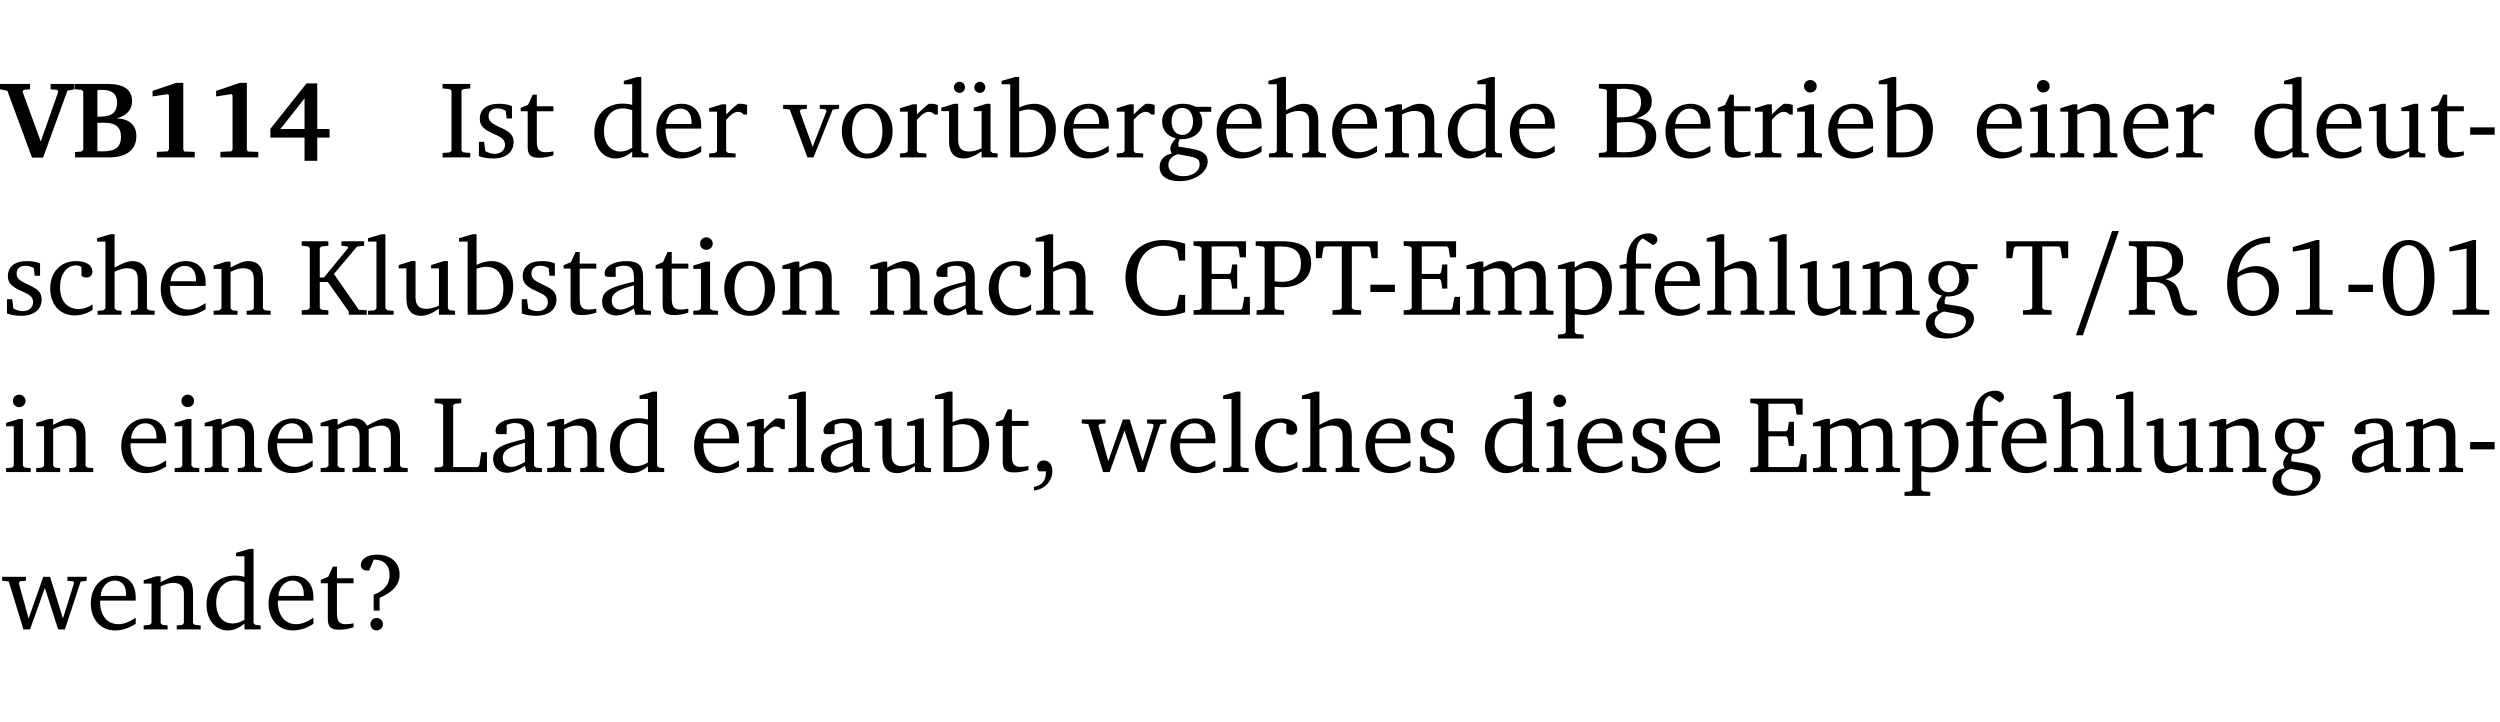 <?xml version="1.0" encoding="UTF-8" standalone="no"?>
<svg
   width="218.478pt"
   height="63.08pt"
   viewBox="0 0 218.478 63.08"
   version="1.2"
   id="svg465"
   sodipodi:docname="78a40b2e54d6.pdf"
   xmlns:inkscape="http://www.inkscape.org/namespaces/inkscape"
   xmlns:sodipodi="http://sodipodi.sourceforge.net/DTD/sodipodi-0.dtd"
   xmlns:xlink="http://www.w3.org/1999/xlink"
   xmlns="http://www.w3.org/2000/svg"
   xmlns:svg="http://www.w3.org/2000/svg">
  <sodipodi:namedview
     id="namedview467"
     pagecolor="#ffffff"
     bordercolor="#000000"
     borderopacity="0.25"
     inkscape:showpageshadow="2"
     inkscape:pageopacity="0.0"
     inkscape:pagecheckerboard="0"
     inkscape:deskcolor="#d1d1d1"
     inkscape:document-units="pt" />
  <defs
     id="defs136">
    <g
       id="g134">
      <symbol
         overflow="visible"
         id="glyph0-0">
        <path
           style="stroke:none"
           d=""
           id="path2" />
      </symbol>
      <symbol
         overflow="visible"
         id="glyph0-1">
        <path
           style="stroke:none"
           d="m -0.203,-6.422 v 0.469 l 0.641,0.125 2.156,5.844 H 3.562 l 2.125,-5.844 0.625,-0.125 v -0.469 H 4.219 v 0.469 L 4.797,-5.906 4.891,-5.75 3.359,-1.391 1.766,-5.75 1.875,-5.906 2.422,-5.953 v -0.469 z m 0,0"
           id="path5" />
      </symbol>
      <symbol
         overflow="visible"
         id="glyph0-2">
        <path
           style="stroke:none"
           d="m 0.281,-6.422 v 0.469 L 0.844,-5.906 1,-5.766 v 5.094 l -0.156,0.156 -0.562,0.047 V 0 h 2.953 c 1.562,0 2.406,-0.672 2.406,-1.875 0,-0.938 -0.625,-1.516 -1.734,-1.531 0.906,-0.25 1.359,-0.766 1.359,-1.516 0,-0.984 -0.703,-1.5 -2.125,-1.5 z M 2.234,-3.562 V -5.875 C 2.375,-5.891 2.5,-5.906 2.625,-5.906 c 0.891,0 1.328,0.359 1.328,1.109 0,0.859 -0.469,1.234 -1.453,1.234 -0.094,0 -0.172,0 -0.266,0 z m 0,3.016 v -2.469 C 2.5,-3.031 2.719,-3.031 2.875,-3.031 c 0.953,0 1.422,0.406 1.422,1.219 0,0.906 -0.484,1.281 -1.594,1.281 -0.156,0 -0.297,0 -0.469,-0.016 z m 0,0"
           id="path8" />
      </symbol>
      <symbol
         overflow="visible"
         id="glyph0-3">
        <path
           style="stroke:none"
           d="m 3.109,-6.516 -2.062,0.703 v 0.484 l 1.359,-0.203 0.078,0.125 v 4.703 L 2.375,-0.531 1.422,-0.484 V 0 h 3.312 v -0.484 l -0.906,-0.031 -0.094,-0.156 v -5.844 z m 0,0"
           id="path11" />
      </symbol>
      <symbol
         overflow="visible"
         id="glyph0-4">
        <path
           style="stroke:none"
           d="M 3.391,-6.469 0.234,-2.5 v 0.766 H 3.219 v 2.031 h 1.109 v -2.031 H 5.406 v -0.75 H 4.328 V -6.469 Z m -0.172,1.312 v 2.672 H 1.109 Z m 0,0"
           id="path14" />
      </symbol>
      <symbol
         overflow="visible"
         id="glyph1-0">
        <path
           style="stroke:none"
           d=""
           id="path17" />
      </symbol>
      <symbol
         overflow="visible"
         id="glyph1-1">
        <path
           style="stroke:none"
           d="M 0.328,0 H 2.75 V -0.391 L 2.141,-0.438 1.984,-0.578 V -5.844 l 0.156,-0.125 L 2.75,-6.031 V -6.422 H 0.328 v 0.391 l 0.625,0.062 0.156,0.125 v 5.266 l -0.156,0.141 -0.625,0.047 z m 0,0"
           id="path20" />
      </symbol>
      <symbol
         overflow="visible"
         id="glyph1-2">
        <path
           style="stroke:none"
           d="M 3.297,-4.484 C 2.969,-4.625 2.594,-4.688 2.172,-4.688 c -1.094,0 -1.688,0.484 -1.688,1.328 0,0.641 0.422,0.953 1.234,1.312 0.625,0.281 0.969,0.453 0.969,0.953 0,0.453 -0.344,0.781 -0.906,0.781 -0.266,0 -0.531,-0.078 -0.812,-0.234 l -0.109,-0.812 H 0.406 v 1.25 c 0.328,0.125 0.75,0.203 1.234,0.203 1.125,0 1.797,-0.547 1.797,-1.438 0,-0.359 -0.141,-0.641 -0.375,-0.828 -0.312,-0.25 -0.672,-0.391 -1,-0.547 C 1.516,-2.984 1.25,-3.188 1.25,-3.594 c 0,-0.438 0.281,-0.688 0.781,-0.688 0.234,0 0.469,0.062 0.719,0.203 l 0.078,0.672 h 0.469 z m 0,0"
           id="path23" />
      </symbol>
      <symbol
         overflow="visible"
         id="glyph1-3">
        <path
           style="stroke:none"
           d="m 0.844,-4.031 v 3.094 c 0,0.672 0.203,0.969 1,0.969 0.359,0 0.797,-0.062 1.25,-0.219 v -0.344 c -0.219,0.047 -0.438,0.078 -0.672,0.078 -0.656,0 -0.781,-0.328 -0.781,-1.047 V -4.031 H 3.094 v -0.438 H 1.641 V -5.484 H 1.281 L 0.875,-4.594 0.234,-4.328 v 0.297 z m 0,0"
           id="path26" />
      </symbol>
      <symbol
         overflow="visible"
         id="glyph1-4">
        <path
           style="stroke:none"
           d="M 3.656,-6.391 V -4.594 C 3.359,-4.672 3.078,-4.703 2.812,-4.703 c -1.453,0 -2.469,1.016 -2.469,2.547 0,1.344 0.797,2.25 1.844,2.25 0.531,0 0.984,-0.203 1.469,-0.594 V 0 H 5.078 V -0.344 L 4.625,-0.391 4.453,-0.547 V -7.031 H 4.094 L 2.922,-6.688 v 0.297 z m 0,5.547 C 3.312,-0.625 2.969,-0.516 2.625,-0.516 c -0.859,0 -1.438,-0.672 -1.438,-1.797 0,-1.203 0.672,-1.969 1.641,-1.969 0.219,0 0.516,0.047 0.828,0.156 z m 0,0"
           id="path29" />
      </symbol>
      <symbol
         overflow="visible"
         id="glyph1-5">
        <path
           style="stroke:none"
           d="m 4.281,-1.016 c -0.547,0.359 -1.016,0.562 -1.5,0.562 -0.969,0 -1.609,-0.734 -1.609,-1.953 0,-0.031 0,-0.078 0,-0.109 H 4.281 c 0,-0.109 0,-0.203 0,-0.297 0,-1.172 -0.672,-1.875 -1.719,-1.875 -1.281,0 -2.203,0.984 -2.203,2.422 0,1.406 0.859,2.359 2.125,2.359 0.609,0 1.219,-0.203 1.797,-0.578 z M 3.438,-2.922 H 1.219 c 0.062,-0.812 0.609,-1.344 1.219,-1.344 0.641,0 1,0.422 1,1.203 0,0.047 0,0.094 0,0.141 z m 0,0"
           id="path32" />
      </symbol>
      <symbol
         overflow="visible"
         id="glyph1-6">
        <path
           style="stroke:none"
           d="m 0.281,0 h 2.312 V -0.344 L 1.922,-0.391 1.766,-0.547 V -3.281 c 0.391,-0.453 0.719,-0.703 1.031,-0.703 0.203,0 0.375,0.078 0.5,0.234 H 3.594 V -4.578 C 3.391,-4.656 3.219,-4.688 3.016,-4.688 c -0.078,0 -0.156,0 -0.234,0.016 C 2.438,-4.406 2.094,-4.094 1.766,-3.75 v -0.891 h -0.375 L 0.281,-4.297 V -4 h 0.688 v 3.453 L 0.797,-0.391 0.281,-0.344 Z m 0,0"
           id="path35" />
      </symbol>
      <symbol
         overflow="visible"
         id="glyph1-7">
        <path
           style="stroke:none"
           d="M -0.047,-4.594 V -4.25 L 0.531,-4.188 2.078,0 h 0.531 L 4.281,-4.172 4.844,-4.25 V -4.594 H 3.156 V -4.25 l 0.516,0.047 0.078,0.156 -1.219,3.125 -1.125,-3.125 0.109,-0.156 L 2.031,-4.25 v -0.344 z m 0,0"
           id="path38" />
      </symbol>
      <symbol
         overflow="visible"
         id="glyph1-8">
        <path
           style="stroke:none"
           d="m 2.578,-4.688 c -1.297,0 -2.219,0.953 -2.219,2.391 0,1.406 0.938,2.391 2.219,2.391 1.281,0 2.219,-0.984 2.219,-2.391 0,-1.422 -0.938,-2.391 -2.219,-2.391 z m 0,0.406 c 0.766,0 1.328,0.75 1.328,1.984 0,1.234 -0.562,1.969 -1.328,1.969 -0.766,0 -1.328,-0.75 -1.328,-1.969 0,-1.25 0.547,-1.984 1.328,-1.984 z m 0,0"
           id="path41" />
      </symbol>
      <symbol
         overflow="visible"
         id="glyph1-9">
        <path
           style="stroke:none"
           d="M 1.359,-4.688 0.25,-4.344 v 0.297 H 0.922 V -1.375 c 0,0.969 0.469,1.469 1.281,1.469 0.469,0 0.984,-0.219 1.562,-0.625 V 0 h 1.406 V -0.344 L 4.719,-0.391 4.547,-0.547 V -4.688 H 4.188 l -1.109,0.344 v 0.297 h 0.688 v 3.25 C 3.359,-0.609 3,-0.516 2.656,-0.516 c -0.641,0 -0.938,-0.328 -0.938,-1.016 V -4.688 Z M 1.844,-6.609 c -0.281,0 -0.5,0.219 -0.5,0.484 0,0.266 0.219,0.484 0.5,0.484 0.266,0 0.469,-0.219 0.469,-0.484 0,-0.266 -0.203,-0.484 -0.469,-0.484 z m 1.766,0 c -0.266,0 -0.484,0.219 -0.484,0.484 0,0.266 0.219,0.484 0.484,0.484 0.266,0 0.484,-0.219 0.484,-0.484 0,-0.266 -0.219,-0.484 -0.484,-0.484 z m 0,0"
           id="path44" />
      </symbol>
      <symbol
         overflow="visible"
         id="glyph1-10">
        <path
           style="stroke:none"
           d="M 1.25,-7.031 0.078,-6.688 v 0.297 h 0.75 V 0 h 1.219 C 3.875,0 4.812,-0.875 4.812,-2.516 4.812,-3.812 4.047,-4.688 2.922,-4.688 c -0.422,0 -0.844,0.109 -1.312,0.328 V -7.031 Z M 1.609,-0.438 V -4.031 C 1.938,-4.125 2.219,-4.188 2.453,-4.188 c 0.953,0 1.5,0.656 1.5,1.859 0,1.312 -0.562,1.891 -1.812,1.891 -0.047,0 -0.234,0 -0.531,0 z m 0,0"
           id="path47" />
      </symbol>
      <symbol
         overflow="visible"
         id="glyph1-11">
        <path
           style="stroke:none"
           d="M 3.531,-4.422 C 3.172,-4.609 2.812,-4.688 2.453,-4.688 c -1.141,0 -1.859,0.641 -1.859,1.562 0,0.719 0.453,1.281 1.188,1.453 -0.312,0.359 -0.469,0.656 -0.469,0.906 0,0.156 0.047,0.297 0.109,0.438 C 0.766,-0.219 0.375,0.234 0.375,0.844 0.375,1.609 1.016,2.078 2.109,2.078 2.844,2.078 3.5,1.859 4,1.453 4.375,1.141 4.578,0.734 4.578,0.375 c 0,-0.703 -0.5,-1 -1.625,-1.172 L 2.031,-0.938 c 0,-0.109 -0.016,-0.188 -0.016,-0.234 0,-0.141 0.047,-0.297 0.109,-0.422 0.062,0 0.109,0 0.156,0 1.109,0 1.828,-0.641 1.828,-1.5 0,-0.328 -0.078,-0.609 -0.266,-0.891 h 1.047 v -0.438 z m -1.172,0.094 c 0.547,0 0.938,0.453 0.938,1.188 0,0.719 -0.391,1.172 -0.938,1.172 -0.562,0 -0.938,-0.453 -0.938,-1.172 0,-0.734 0.375,-1.188 0.938,-1.188 z M 1.969,-0.281 2.891,-0.109 C 3.562,0.016 3.875,0.109 3.875,0.625 c 0,0.547 -0.578,1.016 -1.422,1.016 -0.797,0 -1.312,-0.438 -1.312,-0.984 0,-0.422 0.297,-0.781 0.828,-0.938 z m 0,0"
           id="path50" />
      </symbol>
      <symbol
         overflow="visible"
         id="glyph1-12">
        <path
           style="stroke:none"
           d="M 1.344,-7.031 0.188,-6.688 v 0.297 h 0.734 v 5.844 L 0.75,-0.391 0.234,-0.344 V 0 h 2.094 V -0.344 L 1.891,-0.391 1.719,-0.547 V -3.75 c 0.406,-0.203 0.766,-0.312 1.062,-0.312 0.703,0 0.969,0.281 0.969,0.984 v 2.531 l -0.172,0.156 -0.438,0.047 V 0 H 5.219 v -0.344 l -0.5,-0.047 -0.172,-0.156 v -2.688 c 0,-0.969 -0.453,-1.453 -1.281,-1.453 -0.422,0 -0.906,0.219 -1.547,0.562 v -2.906 z m 0,0"
           id="path53" />
      </symbol>
      <symbol
         overflow="visible"
         id="glyph1-13">
        <path
           style="stroke:none"
           d="M 0.281,0 H 2.375 V -0.344 L 1.922,-0.391 1.766,-0.547 V -3.75 c 0.406,-0.203 0.766,-0.312 1.062,-0.312 0.703,0 0.969,0.281 0.969,0.984 v 2.531 l -0.156,0.156 -0.469,0.047 V 0 h 2.094 V -0.344 L 4.75,-0.391 4.594,-0.547 v -2.688 c 0,-0.969 -0.469,-1.453 -1.297,-1.453 -0.406,0 -0.891,0.219 -1.531,0.562 v -0.516 h -0.375 L 0.281,-4.297 V -4 h 0.688 v 3.453 L 0.797,-0.391 0.281,-0.344 Z m 0,0"
           id="path56" />
      </symbol>
      <symbol
         overflow="visible"
         id="glyph1-14">
        <path
           style="stroke:none"
           d="m 0.312,-6.422 v 0.391 l 0.547,0.062 0.156,0.125 v 5.266 L 0.859,-0.438 0.312,-0.391 V 0 h 2.531 c 1.625,0 2.484,-0.672 2.484,-1.875 0,-0.938 -0.641,-1.516 -1.766,-1.531 0.906,-0.25 1.375,-0.734 1.375,-1.469 0,-1.047 -0.719,-1.547 -2.188,-1.547 z m 1.578,2.906 V -5.969 C 2.125,-5.969 2.297,-6 2.422,-6 3.484,-6 4,-5.609 4,-4.828 4,-3.906 3.438,-3.5 2.25,-3.5 c -0.125,0 -0.234,0 -0.359,-0.016 z m 0,3.031 V -3.031 c 0.359,-0.031 0.688,-0.062 0.938,-0.062 1.047,0 1.578,0.422 1.578,1.281 0,0.969 -0.594,1.359 -1.875,1.359 -0.203,0 -0.422,0 -0.641,-0.031 z m 0,0"
           id="path59" />
      </symbol>
      <symbol
         overflow="visible"
         id="glyph1-15">
        <path
           style="stroke:none"
           d="m 1.469,-6.766 c -0.297,0 -0.547,0.234 -0.547,0.547 0,0.312 0.25,0.547 0.547,0.547 0.312,0 0.562,-0.234 0.562,-0.547 0,-0.297 -0.25,-0.547 -0.562,-0.547 z m -0.031,2.125 -1.109,0.344 V -4 H 1 v 3.453 L 0.844,-0.391 0.328,-0.344 V 0 h 2.156 V -0.344 L 1.969,-0.391 1.797,-0.547 v -4.094 z m 0,0"
           id="path62" />
      </symbol>
      <symbol
         overflow="visible"
         id="glyph1-16">
        <path
           style="stroke:none"
           d="M 1.359,-4.688 0.25,-4.344 v 0.297 H 0.922 V -1.375 c 0,0.969 0.469,1.469 1.281,1.469 0.469,0 0.984,-0.219 1.562,-0.625 V 0 h 1.406 V -0.344 L 4.719,-0.391 4.547,-0.547 V -4.688 H 4.188 l -1.109,0.344 v 0.297 h 0.688 v 3.25 C 3.359,-0.609 3,-0.516 2.656,-0.516 c -0.641,0 -0.938,-0.328 -0.938,-1.016 V -4.688 Z m 0,0"
           id="path65" />
      </symbol>
      <symbol
         overflow="visible"
         id="glyph1-17">
        <path
           style="stroke:none"
           d="m 0.453,-2.625 v 0.641 H 2.594 V -2.625 Z m 0,0"
           id="path68" />
      </symbol>
      <symbol
         overflow="visible"
         id="glyph1-18">
        <path
           style="stroke:none"
           d="m 4.062,-0.406 v -0.5 C 3.656,-0.625 3.266,-0.5 2.844,-0.5 c -0.984,0 -1.625,-0.688 -1.625,-1.875 0,-1.203 0.594,-1.938 1.406,-1.938 0.172,0 0.312,0.047 0.469,0.141 v 0.781 C 3.234,-3.297 3.375,-3.25 3.516,-3.25 c 0.328,0 0.531,-0.203 0.531,-0.516 C 4.047,-4.312 3.531,-4.688 2.625,-4.688 c -1.344,0 -2.266,0.953 -2.266,2.391 0,1.406 0.844,2.359 2.141,2.359 0.516,0 1.031,-0.156 1.562,-0.469 z m 0,0"
           id="path71" />
      </symbol>
      <symbol
         overflow="visible"
         id="glyph1-19">
        <path
           style="stroke:none"
           d="M 0.312,0 H 2.641 V -0.391 L 2.047,-0.438 1.891,-0.578 v -2.281 H 2.594 L 4.422,-0.281 V 0 H 6 V -0.391 L 5.297,-0.438 3.125,-3.562 5.141,-5.953 5.766,-6.031 V -6.422 H 3.781 v 0.391 l 0.531,0.062 0.062,0.125 L 2.25,-3.25 H 1.891 v -2.594 l 0.156,-0.125 0.594,-0.062 V -6.422 H 0.312 v 0.391 l 0.547,0.062 0.156,0.125 v 5.266 L 0.859,-0.438 0.312,-0.391 Z m 0,0"
           id="path74" />
      </symbol>
      <symbol
         overflow="visible"
         id="glyph1-20">
        <path
           style="stroke:none"
           d="M 0.266,0 H 2.5 V -0.344 L 1.953,-0.391 1.781,-0.547 V -7.031 H 1.422 l -1.156,0.344 v 0.297 H 1 v 5.844 l -0.172,0.156 -0.562,0.047 z m 0,0"
           id="path77" />
      </symbol>
      <symbol
         overflow="visible"
         id="glyph1-21">
        <path
           style="stroke:none"
           d="M 3.188,-0.547 3.312,0 H 4.672 V -0.344 L 4.156,-0.391 3.984,-0.547 V -3.312 c 0,-0.969 -0.422,-1.375 -1.422,-1.375 -1.203,0 -1.938,0.484 -1.938,1.078 0,0.219 0.078,0.297 0.297,0.297 H 1.594 V -4.125 c 0.25,-0.109 0.484,-0.156 0.719,-0.156 0.688,0 0.875,0.328 0.875,1.078 v 0.312 C 1.281,-2.438 0.406,-2.156 0.406,-1.156 c 0,0.719 0.469,1.219 1.219,1.219 0.453,0 0.969,-0.203 1.562,-0.609 z m 0,-0.328 C 2.719,-0.609 2.328,-0.453 2.016,-0.453 1.531,-0.453 1.25,-0.766 1.25,-1.234 1.25,-1.938 1.844,-2.188 3.188,-2.562 Z m 0,0"
           id="path80" />
      </symbol>
      <symbol
         overflow="visible"
         id="glyph1-22">
        <path
           style="stroke:none"
           d="M 5.625,-0.219 V -1.734 H 5.094 l -0.219,1.062 -0.156,0.156 c -0.281,0.078 -0.562,0.125 -0.828,0.125 -1.547,0 -2.5,-1.078 -2.5,-2.891 0,-1.703 0.938,-2.75 2.359,-2.75 0.375,0 0.719,0.094 1.062,0.25 l 0.125,0.172 0.156,0.875 H 5.625 v -1.469 C 4.922,-6.422 4.297,-6.531 3.734,-6.531 c -2,0 -3.328,1.328 -3.328,3.312 0,1.266 0.641,2.375 1.656,2.953 0.438,0.25 1,0.375 1.625,0.375 C 4.328,0.109 4.984,0 5.625,-0.219 Z m 0,0"
           id="path83" />
      </symbol>
      <symbol
         overflow="visible"
         id="glyph1-23">
        <path
           style="stroke:none"
           d="M 0.312,0 H 5.234 V -1.562 H 4.75 l -0.172,0.969 -0.125,0.156 h -2.562 V -3.125 h 1.562 l 0.125,0.156 0.109,0.688 H 4.125 V -4.391 H 3.688 l -0.109,0.703 -0.125,0.125 h -1.562 V -5.969 H 4.094 l 0.141,0.141 0.125,0.812 h 0.531 v -1.406 H 0.312 v 0.391 l 0.547,0.062 0.156,0.125 v 5.266 L 0.859,-0.438 0.312,-0.391 Z m 0,0"
           id="path86" />
      </symbol>
      <symbol
         overflow="visible"
         id="glyph1-24">
        <path
           style="stroke:none"
           d="M 0.312,0 H 2.719 V -0.391 L 2.047,-0.438 1.891,-0.578 v -1.875 c 0.297,0.031 0.531,0.047 0.703,0.047 1.547,0 2.484,-0.828 2.484,-2.062 0,-1.453 -0.828,-1.953 -2.656,-1.953 h -2.188 v 0.391 l 0.625,0.062 0.156,0.125 v 5.266 L 0.859,-0.438 0.312,-0.391 Z m 1.578,-2.922 v -3.031 C 2.062,-5.969 2.234,-5.969 2.375,-5.969 c 1.234,0 1.812,0.453 1.812,1.484 0,1.047 -0.578,1.609 -1.672,1.609 -0.141,0 -0.359,-0.016 -0.625,-0.047 z m 0,0"
           id="path89" />
      </symbol>
      <symbol
         overflow="visible"
         id="glyph1-25">
        <path
           style="stroke:none"
           d="M 0.156,-6.422 V -4.938 H 0.672 L 0.812,-5.828 0.953,-5.969 h 1.469 v 5.391 L 2.25,-0.438 1.609,-0.391 V 0 h 2.5 V -0.391 L 3.469,-0.438 3.297,-0.578 V -5.969 h 1.469 l 0.125,0.141 L 5.031,-4.938 H 5.562 v -1.484 z m 0,0"
           id="path92" />
      </symbol>
      <symbol
         overflow="visible"
         id="glyph1-26">
        <path
           style="stroke:none"
           d="M 4.344,-4.047 C 4.125,-4.469 3.766,-4.688 3.297,-4.688 c -0.406,0 -0.906,0.188 -1.531,0.562 v -0.516 h -0.375 L 0.281,-4.297 V -4 h 0.688 v 3.453 L 0.797,-0.391 0.281,-0.344 V 0 H 2.375 V -0.344 L 1.922,-0.391 1.766,-0.547 V -3.75 C 2.188,-3.953 2.531,-4.062 2.844,-4.062 c 0.578,0 0.844,0.312 0.844,0.984 v 2.531 L 3.531,-0.391 3.062,-0.344 V 0 H 5.109 V -0.344 L 4.656,-0.391 4.484,-0.547 V -3.75 c 0.406,-0.203 0.781,-0.312 1.078,-0.312 0.594,0 0.859,0.312 0.859,0.984 v 2.531 L 6.25,-0.391 5.797,-0.344 V 0 h 2.094 V -0.344 L 7.375,-0.391 7.219,-0.547 v -2.688 c 0,-0.953 -0.484,-1.453 -1.234,-1.453 -0.375,0 -0.922,0.219 -1.641,0.641 z m 0,0"
           id="path95" />
      </symbol>
      <symbol
         overflow="visible"
         id="glyph1-27">
        <path
           style="stroke:none"
           d="m 0.219,2.078 h 2.25 V 1.734 L 1.859,1.688 1.688,1.547 V -0.062 C 2.047,0 2.344,0.031 2.578,0.031 4,0.031 4.938,-0.953 4.938,-2.453 4.938,-3.797 4.156,-4.688 3.094,-4.688 2.656,-4.688 2.203,-4.5 1.688,-4.125 V -4.641 H 1.328 L 0.219,-4.297 V -4 h 0.688 V 1.547 L 0.734,1.688 0.219,1.734 Z m 1.469,-2.625 v -3.219 c 0.375,-0.219 0.688,-0.328 1.016,-0.328 0.828,0 1.391,0.656 1.391,1.766 0,1.172 -0.656,1.922 -1.594,1.922 -0.219,0 -0.484,-0.047 -0.812,-0.141 z m 0,0"
           id="path98" />
      </symbol>
      <symbol
         overflow="visible"
         id="glyph1-28">
        <path
           style="stroke:none"
           d="M 0.281,0 H 2.5 V -0.344 L 1.906,-0.391 1.75,-0.547 V -4.031 h 1.344 v -0.438 H 1.766 v -0.703 c 0,-0.797 0.203,-1.297 0.609,-1.5 L 3.25,-6.094 c 0.25,-0.062 0.391,-0.25 0.391,-0.469 0,-0.312 -0.297,-0.547 -0.75,-0.547 -1.125,0 -1.938,0.938 -1.938,2.531 0,0.031 0,0.062 0,0.109 L 0.344,-4.328 v 0.297 h 0.609 v 3.484 l -0.172,0.156 -0.5,0.047 z m 0,0"
           id="path101" />
      </symbol>
      <symbol
         overflow="visible"
         id="glyph1-29">
        <path
           style="stroke:none"
           d="m 0.312,-6.422 v 0.391 l 0.547,0.062 0.156,0.125 v 5.266 L 0.859,-0.438 0.312,-0.391 V 0 H 2.594 V -0.391 L 2.047,-0.438 1.891,-0.578 V -2.844 C 2.062,-2.859 2.219,-2.875 2.359,-2.875 c 0.875,0 1.25,0.25 1.5,1.031 0.203,0.625 0.25,1.234 0.703,1.641 0.219,0.188 0.531,0.281 0.969,0.281 0.219,0 0.453,-0.031 0.734,-0.094 V -0.375 c -0.016,0 -0.047,0 -0.078,0 -0.734,0 -1.031,-0.109 -1.25,-0.672 C 4.766,-1.5 4.766,-2.031 4.5,-2.469 4.297,-2.781 3.984,-2.984 3.516,-3.109 4.547,-3.344 5.062,-3.875 5.062,-4.688 5.062,-5.875 4.297,-6.422 2.75,-6.422 Z M 1.891,-5.969 H 2.344 c 1.188,0 1.766,0.359 1.766,1.344 0,0.953 -0.547,1.328 -1.703,1.328 -0.047,0 -0.219,0 -0.516,-0.016 z m 0,0"
           id="path104" />
      </symbol>
      <symbol
         overflow="visible"
         id="glyph1-30">
        <path
           style="stroke:none"
           d="m 4.234,-6.828 c -2.344,0.156 -3.75,1.734 -3.75,4.172 0,1.734 0.938,2.766 2.219,2.766 1.312,0 2.312,-0.984 2.312,-2.281 0,-1.219 -0.844,-2.078 -1.984,-2.078 -0.562,0 -1.125,0.203 -1.625,0.578 0.297,-1.703 1.266,-2.594 2.797,-2.594 0.016,0 0.031,0 0.031,0 z M 1.391,-3.25 c 0.391,-0.281 0.859,-0.438 1.375,-0.438 0.812,0 1.391,0.625 1.391,1.609 0,1 -0.578,1.734 -1.375,1.734 -0.891,0 -1.406,-0.797 -1.406,-2.328 0,-0.172 0,-0.375 0.016,-0.578 z m 0,0"
           id="path107" />
      </symbol>
      <symbol
         overflow="visible"
         id="glyph1-31">
        <path
           style="stroke:none"
           d="m 2.969,-6.531 -2.062,0.625 v 0.391 l 1.5,-0.266 V -0.625 l -0.125,0.156 -1.094,0.062 V 0 h 3.203 v -0.406 l -1.031,-0.047 -0.125,-0.141 v -5.938 z m 0,0"
           id="path110" />
      </symbol>
      <symbol
         overflow="visible"
         id="glyph1-32">
        <path
           style="stroke:none"
           d="m 2.656,-6.531 c -1.359,0 -2.266,1.203 -2.266,3.312 0,2.125 0.906,3.328 2.266,3.328 1.375,0 2.266,-1.203 2.266,-3.328 0,-2.109 -0.891,-3.312 -2.266,-3.312 z m 0,0.453 c 0.875,0 1.359,0.969 1.359,2.859 0,1.906 -0.484,2.875 -1.359,2.875 -0.875,0 -1.359,-0.969 -1.359,-2.859 0,-1.906 0.484,-2.875 1.359,-2.875 z m 0,0"
           id="path113" />
      </symbol>
      <symbol
         overflow="visible"
         id="glyph1-33">
        <path
           style="stroke:none"
           d="M 0.266,0 H 4.844 v -1.734 h -0.5 l -0.172,1.141 -0.125,0.156 h -2.156 v -5.406 l 0.156,-0.125 0.547,-0.062 V -6.422 H 0.266 v 0.391 l 0.594,0.062 0.156,0.125 v 5.266 l -0.156,0.141 -0.594,0.047 z m 0,0"
           id="path116" />
      </symbol>
      <symbol
         overflow="visible"
         id="glyph1-34">
        <path
           style="stroke:none"
           d="m 0.375,1.609 c 0.969,-0.094 1.609,-0.844 1.609,-1.672 0,-0.609 -0.281,-0.953 -0.766,-0.953 -0.312,0 -0.562,0.219 -0.562,0.531 0,0.172 0.047,0.297 0.156,0.422 h 0.609 c 0,0.031 0,0.078 0,0.094 0,0.703 -0.344,1.141 -1.047,1.266 z m 0,0"
           id="path119" />
      </symbol>
      <symbol
         overflow="visible"
         id="glyph1-35">
        <path
           style="stroke:none"
           d="M -0.016,-4.594 V -4.25 L 0.562,-4.188 1.844,0 H 2.422 L 3.719,-3.625 4.875,0 H 5.469 L 6.844,-4.172 7.375,-4.25 V -4.594 H 5.688 V -4.25 l 0.516,0.047 0.062,0.156 -0.969,3.094 -1.125,-3.641 H 3.578 L 2.297,-0.953 1.438,-4.047 1.547,-4.203 2.062,-4.25 v -0.344 z m 0,0"
           id="path122" />
      </symbol>
      <symbol
         overflow="visible"
         id="glyph1-36">
        <path
           style="stroke:none"
           d="m 2.172,-2.75 c 1.172,-0.516 1.75,-1.156 1.75,-2.047 0,-1.031 -0.766,-1.734 -1.984,-1.734 -0.859,0 -1.406,0.406 -1.406,0.891 0,0.312 0.203,0.5 0.562,0.5 0.062,0 0.125,0 0.172,0 L 1.656,-6.094 c 0.031,0 0.031,0 0.062,0 0.844,0 1.328,0.5 1.328,1.344 0,0.797 -0.469,1.375 -1.391,1.719 v 1.391 H 2.172 Z M 1.906,-1 C 1.609,-1 1.375,-0.766 1.375,-0.453 c 0,0.297 0.234,0.547 0.531,0.547 0.312,0 0.562,-0.25 0.562,-0.547 C 2.469,-0.766 2.219,-1 1.906,-1 Z m 0,0"
           id="path125" />
      </symbol>
      <symbol
         overflow="visible"
         id="glyph2-0">
        <path
           style="stroke:none"
           d=""
           id="path128" />
      </symbol>
      <symbol
         overflow="visible"
         id="glyph2-1">
        <path
           style="stroke:none"
           d="M 4.281,-7.312 H 3.688 L 0.531,1.797 h 0.609 z m 0,0"
           id="path131" />
      </symbol>
    </g>
  </defs>
  <g
     id="surface1"
     transform="translate(-46.569,-104.995)">
    <path
       style="fill:none;stroke:#000000;stroke-width:0.01;stroke-linecap:butt;stroke-linejoin:miter;stroke-miterlimit:10;stroke-opacity:0.01"
       d="M 3.4375e-4,-0.001 H 218.27"
       transform="matrix(1,0,0,-1,46.777,104.999)"
       id="path138" />
    <g
       style="fill:#000000;fill-opacity:1"
       id="g150">
      <use
         xlink:href="#glyph0-1"
         x="46.772"
         y="118.752"
         id="use140" />
      <use
         xlink:href="#glyph0-2"
         x="52.845"
         y="118.752"
         id="use142" />
      <use
         xlink:href="#glyph0-3"
         x="58.852"
         y="118.752"
         id="use144" />
      <use
         xlink:href="#glyph0-3"
         x="64.408"
         y="118.752"
         id="use146" />
      <use
         xlink:href="#glyph0-4"
         x="69.965"
         y="118.752"
         id="use148" />
    </g>
    <g
       style="fill:#000000;fill-opacity:1"
       id="g158">
      <use
         xlink:href="#glyph1-1"
         x="84.916"
         y="118.752"
         id="use152" />
      <use
         xlink:href="#glyph1-2"
         x="88.015"
         y="118.752"
         id="use154" />
      <use
         xlink:href="#glyph1-3"
         x="91.84"
         y="118.752"
         id="use156" />
    </g>
    <g
       style="fill:#000000;fill-opacity:1"
       id="g166">
      <use
         xlink:href="#glyph1-4"
         x="98.162"
         y="118.752"
         id="use160" />
      <use
         xlink:href="#glyph1-5"
         x="103.566"
         y="118.752"
         id="use162" />
      <use
         xlink:href="#glyph1-6"
         x="108.262"
         y="118.752"
         id="use164" />
    </g>
    <g
       style="fill:#000000;fill-opacity:1"
       id="g196">
      <use
         xlink:href="#glyph1-7"
         x="115.053"
         y="118.752"
         id="use168" />
      <use
         xlink:href="#glyph1-8"
         x="119.778"
         y="118.752"
         id="use170" />
      <use
         xlink:href="#glyph1-6"
         x="124.933"
         y="118.752"
         id="use172" />
      <use
         xlink:href="#glyph1-9"
         x="128.586"
         y="118.752"
         id="use174" />
      <use
         xlink:href="#glyph1-10"
         x="134.028"
         y="118.752"
         id="use176" />
      <use
         xlink:href="#glyph1-5"
         x="139.183"
         y="118.752"
         id="use178" />
      <use
         xlink:href="#glyph1-6"
         x="143.879"
         y="118.752"
         id="use180" />
      <use
         xlink:href="#glyph1-11"
         x="147.533"
         y="118.752"
         id="use182" />
      <use
         xlink:href="#glyph1-5"
         x="152.535"
         y="118.752"
         id="use184" />
      <use
         xlink:href="#glyph1-12"
         x="157.231"
         y="118.752"
         id="use186" />
      <use
         xlink:href="#glyph1-5"
         x="162.625"
         y="118.752"
         id="use188" />
      <use
         xlink:href="#glyph1-13"
         x="167.321"
         y="118.752"
         id="use190" />
      <use
         xlink:href="#glyph1-4"
         x="172.754"
         y="118.752"
         id="use192" />
      <use
         xlink:href="#glyph1-5"
         x="178.157"
         y="118.752"
         id="use194" />
    </g>
    <g
       style="fill:#000000;fill-opacity:1"
       id="g212">
      <use
         xlink:href="#glyph1-14"
         x="185.981"
         y="118.752"
         id="use198" />
      <use
         xlink:href="#glyph1-5"
         x="191.758"
         y="118.752"
         id="use200" />
      <use
         xlink:href="#glyph1-3"
         x="196.454"
         y="118.752"
         id="use202" />
      <use
         xlink:href="#glyph1-6"
         x="199.648"
         y="118.752"
         id="use204" />
      <use
         xlink:href="#glyph1-15"
         x="203.302"
         y="118.752"
         id="use206" />
      <use
         xlink:href="#glyph1-5"
         x="205.98"
         y="118.752"
         id="use208" />
      <use
         xlink:href="#glyph1-10"
         x="210.676"
         y="118.752"
         id="use210" />
    </g>
    <g
       style="fill:#000000;fill-opacity:1"
       id="g224">
      <use
         xlink:href="#glyph1-5"
         x="218.968"
         y="118.752"
         id="use214" />
      <use
         xlink:href="#glyph1-15"
         x="223.664"
         y="118.752"
         id="use216" />
      <use
         xlink:href="#glyph1-13"
         x="226.342"
         y="118.752"
         id="use218" />
      <use
         xlink:href="#glyph1-5"
         x="231.774"
         y="118.752"
         id="use220" />
      <use
         xlink:href="#glyph1-6"
         x="236.47"
         y="118.752"
         id="use222" />
    </g>
    <g
       style="fill:#000000;fill-opacity:1"
       id="g236">
      <use
         xlink:href="#glyph1-4"
         x="243.251"
         y="118.752"
         id="use226" />
      <use
         xlink:href="#glyph1-5"
         x="248.655"
         y="118.752"
         id="use228" />
      <use
         xlink:href="#glyph1-16"
         x="253.351"
         y="118.752"
         id="use230" />
      <use
         xlink:href="#glyph1-3"
         x="258.793"
         y="118.752"
         id="use232" />
      <use
         xlink:href="#glyph1-17"
         x="261.988"
         y="118.752"
         id="use234" />
    </g>
    <g
       style="fill:#000000;fill-opacity:1"
       id="g248">
      <use
         xlink:href="#glyph1-2"
         x="46.772"
         y="132.5"
         id="use238" />
      <use
         xlink:href="#glyph1-18"
         x="50.598"
         y="132.5"
         id="use240" />
      <use
         xlink:href="#glyph1-12"
         x="54.863"
         y="132.5"
         id="use242" />
      <use
         xlink:href="#glyph1-5"
         x="60.258"
         y="132.5"
         id="use244" />
      <use
         xlink:href="#glyph1-13"
         x="64.954"
         y="132.5"
         id="use246" />
    </g>
    <g
       style="fill:#000000;fill-opacity:1"
       id="g272">
      <use
         xlink:href="#glyph1-19"
         x="72.624"
         y="132.5"
         id="use250" />
      <use
         xlink:href="#glyph1-20"
         x="78.468"
         y="132.5"
         id="use252" />
      <use
         xlink:href="#glyph1-16"
         x="81.165"
         y="132.5"
         id="use254" />
      <use
         xlink:href="#glyph1-10"
         x="86.607"
         y="132.5"
         id="use256" />
      <use
         xlink:href="#glyph1-2"
         x="91.762"
         y="132.5"
         id="use258" />
      <use
         xlink:href="#glyph1-3"
         x="95.588"
         y="132.5"
         id="use260" />
      <use
         xlink:href="#glyph1-21"
         x="98.782"
         y="132.5"
         id="use262" />
      <use
         xlink:href="#glyph1-3"
         x="103.631"
         y="132.5"
         id="use264" />
      <use
         xlink:href="#glyph1-15"
         x="106.826"
         y="132.5"
         id="use266" />
      <use
         xlink:href="#glyph1-8"
         x="109.504"
         y="132.5"
         id="use268" />
      <use
         xlink:href="#glyph1-13"
         x="114.659"
         y="132.5"
         id="use270" />
    </g>
    <g
       style="fill:#000000;fill-opacity:1"
       id="g282">
      <use
         xlink:href="#glyph1-13"
         x="122.339"
         y="132.5"
         id="use274" />
      <use
         xlink:href="#glyph1-21"
         x="127.771"
         y="132.5"
         id="use276" />
      <use
         xlink:href="#glyph1-18"
         x="132.62"
         y="132.5"
         id="use278" />
      <use
         xlink:href="#glyph1-12"
         x="136.886"
         y="132.5"
         id="use280" />
    </g>
    <g
       style="fill:#000000;fill-opacity:1"
       id="g292">
      <use
         xlink:href="#glyph1-22"
         x="144.518"
         y="132.5"
         id="use284" />
      <use
         xlink:href="#glyph1-23"
         x="150.563"
         y="132.5"
         id="use286" />
      <use
         xlink:href="#glyph1-24"
         x="156.072"
         y="132.5"
         id="use288" />
      <use
         xlink:href="#glyph1-25"
         x="161.409"
         y="132.5"
         id="use290" />
    </g>
    <g
       style="fill:#000000;fill-opacity:1"
       id="g316">
      <use
         xlink:href="#glyph1-17"
         x="165.875"
         y="132.5"
         id="use294" />
      <use
         xlink:href="#glyph1-23"
         x="168.926"
         y="132.5"
         id="use296" />
      <use
         xlink:href="#glyph1-26"
         x="174.435"
         y="132.5"
         id="use298" />
      <use
         xlink:href="#glyph1-27"
         x="182.498"
         y="132.5"
         id="use300" />
      <use
         xlink:href="#glyph1-28"
         x="187.767"
         y="132.5"
         id="use302" />
      <use
         xlink:href="#glyph1-5"
         x="190.838"
         y="132.5"
         id="use304" />
      <use
         xlink:href="#glyph1-12"
         x="195.534"
         y="132.5"
         id="use306" />
      <use
         xlink:href="#glyph1-20"
         x="200.928"
         y="132.5"
         id="use308" />
      <use
         xlink:href="#glyph1-16"
         x="203.625"
         y="132.5"
         id="use310" />
      <use
         xlink:href="#glyph1-13"
         x="209.067"
         y="132.5"
         id="use312" />
      <use
         xlink:href="#glyph1-11"
         x="214.499"
         y="132.5"
         id="use314" />
    </g>
    <g
       style="fill:#000000;fill-opacity:1"
       id="g320">
      <use
         xlink:href="#glyph1-25"
         x="221.749"
         y="132.5"
         id="use318" />
    </g>
    <g
       style="fill:#000000;fill-opacity:1"
       id="g324">
      <use
         xlink:href="#glyph2-1"
         x="227.457"
         y="132.5"
         id="use322" />
    </g>
    <g
       style="fill:#000000;fill-opacity:1"
       id="g328">
      <use
         xlink:href="#glyph1-29"
         x="232.297"
         y="132.5"
         id="use326" />
    </g>
    <g
       style="fill:#000000;fill-opacity:1"
       id="g340">
      <use
         xlink:href="#glyph1-30"
         x="240.714"
         y="132.5"
         id="use330" />
      <use
         xlink:href="#glyph1-31"
         x="246.031"
         y="132.5"
         id="use332" />
      <use
         xlink:href="#glyph1-17"
         x="251.349"
         y="132.5"
         id="use334" />
      <use
         xlink:href="#glyph1-32"
         x="254.4"
         y="132.5"
         id="use336" />
      <use
         xlink:href="#glyph1-31"
         x="259.718"
         y="132.5"
         id="use338" />
    </g>
    <g
       style="fill:#000000;fill-opacity:1"
       id="g346">
      <use
         xlink:href="#glyph1-15"
         x="46.772"
         y="146.249"
         id="use342" />
      <use
         xlink:href="#glyph1-13"
         x="49.45"
         y="146.249"
         id="use344" />
    </g>
    <g
       style="fill:#000000;fill-opacity:1"
       id="g358">
      <use
         xlink:href="#glyph1-5"
         x="56.805"
         y="146.249"
         id="use348" />
      <use
         xlink:href="#glyph1-15"
         x="61.501"
         y="146.249"
         id="use350" />
      <use
         xlink:href="#glyph1-13"
         x="64.179"
         y="146.249"
         id="use352" />
      <use
         xlink:href="#glyph1-5"
         x="69.611"
         y="146.249"
         id="use354" />
      <use
         xlink:href="#glyph1-26"
         x="74.307"
         y="146.249"
         id="use356" />
    </g>
    <g
       style="fill:#000000;fill-opacity:1"
       id="g368">
      <use
         xlink:href="#glyph1-33"
         x="84.283"
         y="146.249"
         id="use360" />
      <use
         xlink:href="#glyph1-21"
         x="89.256"
         y="146.249"
         id="use362" />
      <use
         xlink:href="#glyph1-13"
         x="94.105"
         y="146.249"
         id="use364" />
      <use
         xlink:href="#glyph1-4"
         x="99.538"
         y="146.249"
         id="use366" />
    </g>
    <g
       style="fill:#000000;fill-opacity:1"
       id="g386">
      <use
         xlink:href="#glyph1-5"
         x="106.864"
         y="146.249"
         id="use370" />
      <use
         xlink:href="#glyph1-6"
         x="111.56"
         y="146.249"
         id="use372" />
      <use
         xlink:href="#glyph1-20"
         x="115.213"
         y="146.249"
         id="use374" />
      <use
         xlink:href="#glyph1-21"
         x="117.911"
         y="146.249"
         id="use376" />
      <use
         xlink:href="#glyph1-16"
         x="122.76"
         y="146.249"
         id="use378" />
      <use
         xlink:href="#glyph1-10"
         x="128.202"
         y="146.249"
         id="use380" />
      <use
         xlink:href="#glyph1-3"
         x="133.357"
         y="146.249"
         id="use382" />
      <use
         xlink:href="#glyph1-34"
         x="136.551"
         y="146.249"
         id="use384" />
    </g>
    <g
       style="fill:#000000;fill-opacity:1"
       id="g402">
      <use
         xlink:href="#glyph1-35"
         x="141.123"
         y="146.249"
         id="use388" />
      <use
         xlink:href="#glyph1-5"
         x="148.497"
         y="146.249"
         id="use390" />
      <use
         xlink:href="#glyph1-20"
         x="153.193"
         y="146.249"
         id="use392" />
      <use
         xlink:href="#glyph1-18"
         x="155.89"
         y="146.249"
         id="use394" />
      <use
         xlink:href="#glyph1-12"
         x="160.156"
         y="146.249"
         id="use396" />
      <use
         xlink:href="#glyph1-5"
         x="165.55"
         y="146.249"
         id="use398" />
      <use
         xlink:href="#glyph1-2"
         x="170.246"
         y="146.249"
         id="use400" />
    </g>
    <g
       style="fill:#000000;fill-opacity:1"
       id="g414">
      <use
         xlink:href="#glyph1-4"
         x="175.994"
         y="146.249"
         id="use404" />
      <use
         xlink:href="#glyph1-15"
         x="181.398"
         y="146.249"
         id="use406" />
      <use
         xlink:href="#glyph1-5"
         x="184.076"
         y="146.249"
         id="use408" />
      <use
         xlink:href="#glyph1-2"
         x="188.772"
         y="146.249"
         id="use410" />
      <use
         xlink:href="#glyph1-5"
         x="192.597"
         y="146.249"
         id="use412" />
    </g>
    <g
       style="fill:#000000;fill-opacity:1"
       id="g436">
      <use
         xlink:href="#glyph1-23"
         x="199.216"
         y="146.249"
         id="use416" />
      <use
         xlink:href="#glyph1-26"
         x="204.725"
         y="146.249"
         id="use418" />
      <use
         xlink:href="#glyph1-27"
         x="212.787"
         y="146.249"
         id="use420" />
      <use
         xlink:href="#glyph1-28"
         x="218.057"
         y="146.249"
         id="use422" />
      <use
         xlink:href="#glyph1-5"
         x="221.127"
         y="146.249"
         id="use424" />
      <use
         xlink:href="#glyph1-12"
         x="225.823"
         y="146.249"
         id="use426" />
      <use
         xlink:href="#glyph1-20"
         x="231.218"
         y="146.249"
         id="use428" />
      <use
         xlink:href="#glyph1-16"
         x="233.915"
         y="146.249"
         id="use430" />
      <use
         xlink:href="#glyph1-13"
         x="239.357"
         y="146.249"
         id="use432" />
      <use
         xlink:href="#glyph1-11"
         x="244.789"
         y="146.249"
         id="use434" />
    </g>
    <g
       style="fill:#000000;fill-opacity:1"
       id="g444">
      <use
         xlink:href="#glyph1-21"
         x="251.704"
         y="146.249"
         id="use438" />
      <use
         xlink:href="#glyph1-13"
         x="256.553"
         y="146.249"
         id="use440" />
      <use
         xlink:href="#glyph1-17"
         x="261.986"
         y="146.249"
         id="use442" />
    </g>
    <g
       style="fill:#000000;fill-opacity:1"
       id="g460">
      <use
         xlink:href="#glyph1-35"
         x="46.772"
         y="159.997"
         id="use446" />
      <use
         xlink:href="#glyph1-5"
         x="54.146"
         y="159.997"
         id="use448" />
      <use
         xlink:href="#glyph1-13"
         x="58.842"
         y="159.997"
         id="use450" />
      <use
         xlink:href="#glyph1-4"
         x="64.274"
         y="159.997"
         id="use452" />
      <use
         xlink:href="#glyph1-5"
         x="69.678"
         y="159.997"
         id="use454" />
      <use
         xlink:href="#glyph1-3"
         x="74.374"
         y="159.997"
         id="use456" />
      <use
         xlink:href="#glyph1-36"
         x="77.569"
         y="159.997"
         id="use458" />
    </g>
    <path
       style="fill:none;stroke:#000000;stroke-width:0.01;stroke-linecap:butt;stroke-linejoin:miter;stroke-miterlimit:10;stroke-opacity:0.01"
       d="M 3.4375e-4,6.875e-4 H 218.27"
       transform="matrix(1,0,0,-1,46.777,168.071)"
       id="path462" />
  </g>
</svg>
